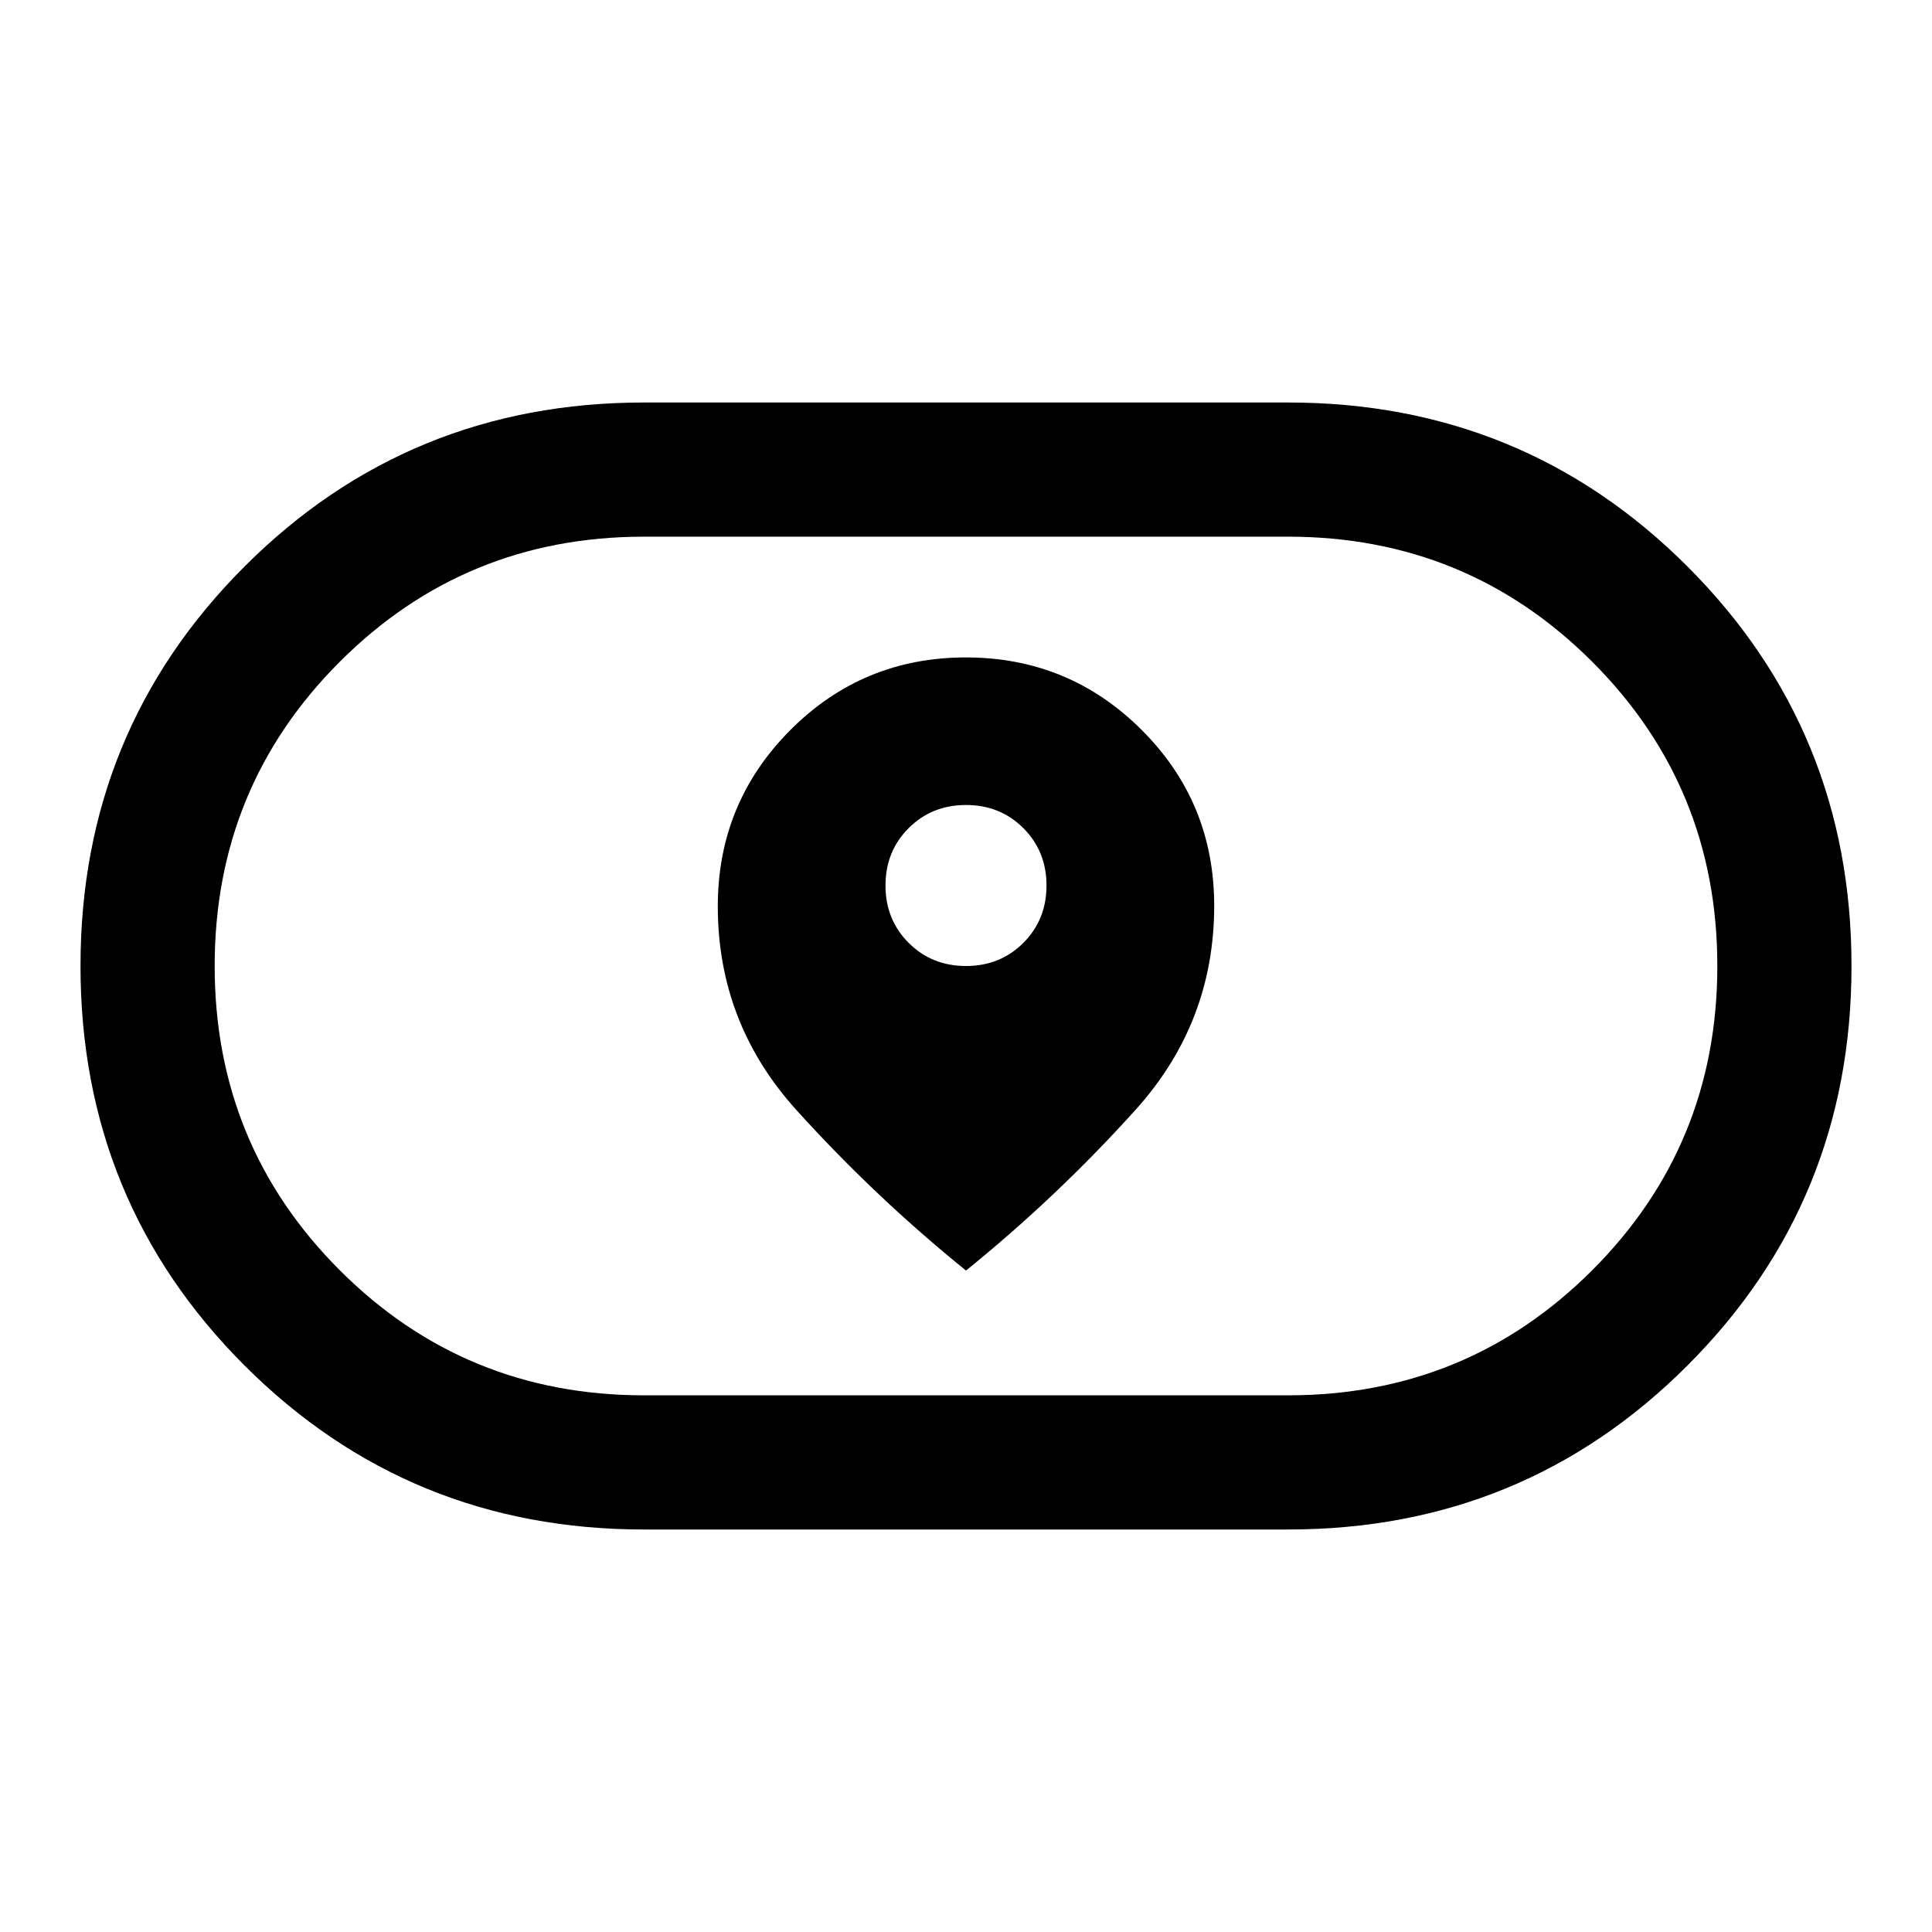 <svg xmlns="http://www.w3.org/2000/svg" viewBox="0 -960 960 960" width="32" height="32"><path d="M356.67-509.69q0 58.02 39 101.19 39 43.17 84.33 79.83 45.33-36.66 84.33-79.95 39-43.3 39-101.33 0-51.38-36.07-87.38-36.07-36-87.33-36t-87.26 36.14q-36 36.14-36 87.5ZM480-480q-17 0-28.5-11.5T440-520q0-17 11.5-28.5T480-560q17 0 28.5 11.5T520-520q0 17-11.5 28.5T480-480ZM320-200q-117 0-198.5-81.5T40-480q0-117 81.5-198.5T320-760h320q117 0 198.5 81.5T920-480q0 117-81.5 198.5T640-200H320Zm0-66.67h320q89 0 151.17-62.16Q853.33-391 853.33-480q0-89-62.16-151.17Q729-693.33 640-693.33H320q-89 0-151.17 62.16Q106.67-569 106.67-480q0 89 62.16 151.17Q231-266.67 320-266.67ZM480-480Z"/></svg>